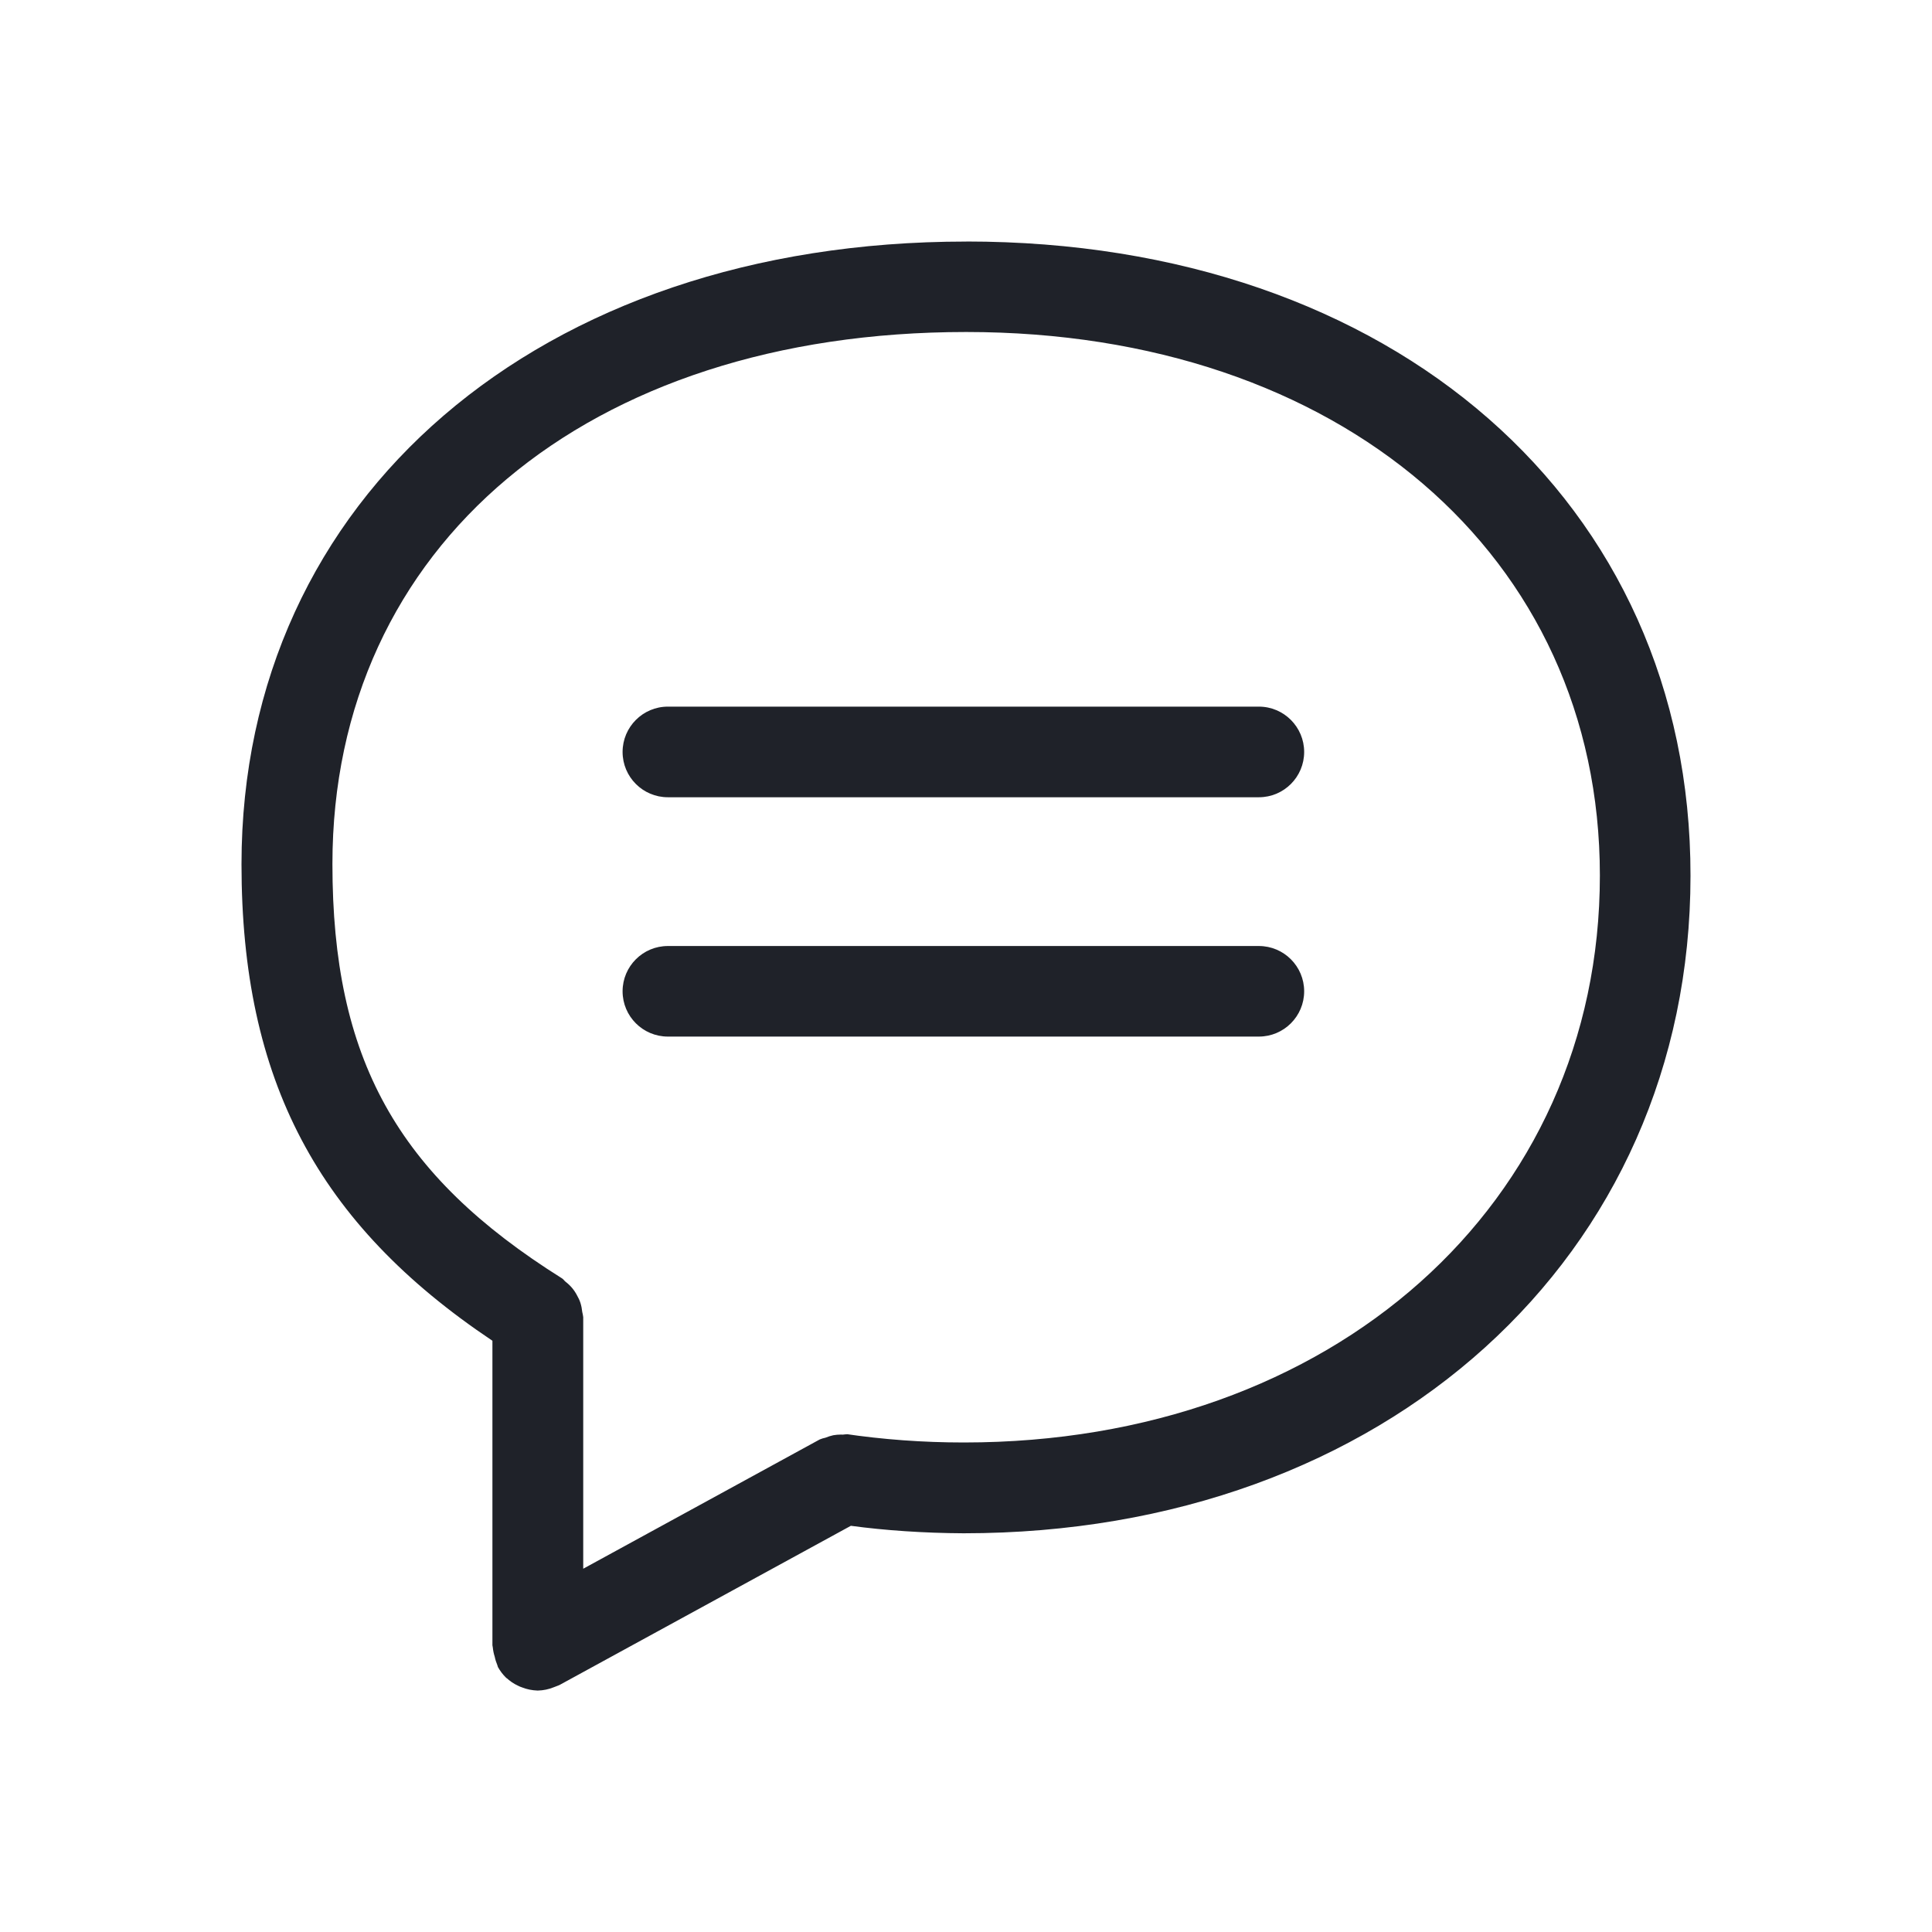 <?xml version="1.0" encoding="UTF-8"?>
<svg width="32px" height="32px" viewBox="0 0 32 32" version="1.1" xmlns="http://www.w3.org/2000/svg" xmlns:xlink="http://www.w3.org/1999/xlink">
    <!-- Generator: Sketch 49.1 (51147) - http://www.bohemiancoding.com/sketch -->
    <title>chat</title>
    <desc>Created with Sketch.</desc>
    <defs>
        <path d="M16.002,4.001 C8.936,4.001 4,8.242 4,14.315 C4,17.888 5.261,20.269 8.156,22.207 L8.156,27.25 C8.156,27.263 8.162,27.273 8.162,27.285 C8.168,27.341 8.178,27.392 8.194,27.44 C8.204,27.489 8.219,27.536 8.238,27.581 C8.242,27.587 8.241,27.599 8.247,27.611 C8.283,27.675 8.325,27.731 8.374,27.78 C8.423,27.83 8.382,27.785 8.385,27.788 C8.442,27.842 8.508,27.888 8.581,27.921 C8.602,27.932 8.623,27.941 8.645,27.948 C8.725,27.98 8.813,27.998 8.905,28.001 L8.907,28.001 C9,27.999 9.088,27.98 9.17,27.947 C9.184,27.942 9.203,27.935 9.222,27.927 C9.24,27.919 9.252,27.917 9.267,27.909 L14.093,25.272 C14.653,25.348 15.302,25.393 15.961,25.396 C22.94,25.396 28,20.816 28,14.505 C28.005,8.319 23.069,4 16.003,4 L16.002,4.001 Z M15.967,23.892 L15.961,23.892 C15.286,23.892 14.623,23.843 13.975,23.747 C14.048,23.756 14.046,23.756 14.046,23.756 C14.016,23.756 13.988,23.758 13.959,23.762 C13.953,23.761 13.941,23.761 13.929,23.761 C13.886,23.761 13.843,23.765 13.802,23.772 C13.757,23.782 13.713,23.796 13.672,23.813 C13.639,23.82 13.607,23.829 13.577,23.842 L9.66,25.983 L9.66,21.816 C9.656,21.785 9.651,21.758 9.644,21.731 C9.639,21.68 9.629,21.629 9.614,21.58 C9.599,21.535 9.579,21.492 9.555,21.451 C9.51,21.365 9.446,21.29 9.369,21.231 C9.346,21.213 9.333,21.189 9.309,21.174 C6.572,19.458 5.506,17.534 5.506,14.31 C5.506,9.041 9.725,5.499 16.003,5.499 C22.183,5.499 26.499,9.201 26.499,14.501 C26.499,19.944 22.07,23.892 15.967,23.892 L15.967,23.892 Z M20.851,11.704 L11.062,11.704 C10.648,11.704 10.312,12.041 10.312,12.455 C10.312,12.869 10.648,13.205 11.062,13.205 L20.851,13.205 C21.265,13.205 21.601,12.869 21.601,12.455 C21.601,12.041 21.265,11.704 20.851,11.704 Z M20.851,15.669 L11.062,15.669 C10.648,15.669 10.312,16.005 10.312,16.419 C10.312,16.833 10.648,17.169 11.062,17.169 L20.851,17.169 C21.265,17.169 21.601,16.833 21.601,16.419 C21.601,16.005 21.265,15.669 20.851,15.669 Z" id="path-1"></path>
    </defs>
    <g id="chat" stroke="none" stroke-width="1" fill="none" fill-rule="evenodd">
        <mask id="mask-2" fill="white">
            <use xlink:href="#path-1"></use>
        </mask>
        <use id="Mask" fill="#1F2229" fill-rule="nonzero" xlink:href="#path-1"></use>
    </g>
</svg>